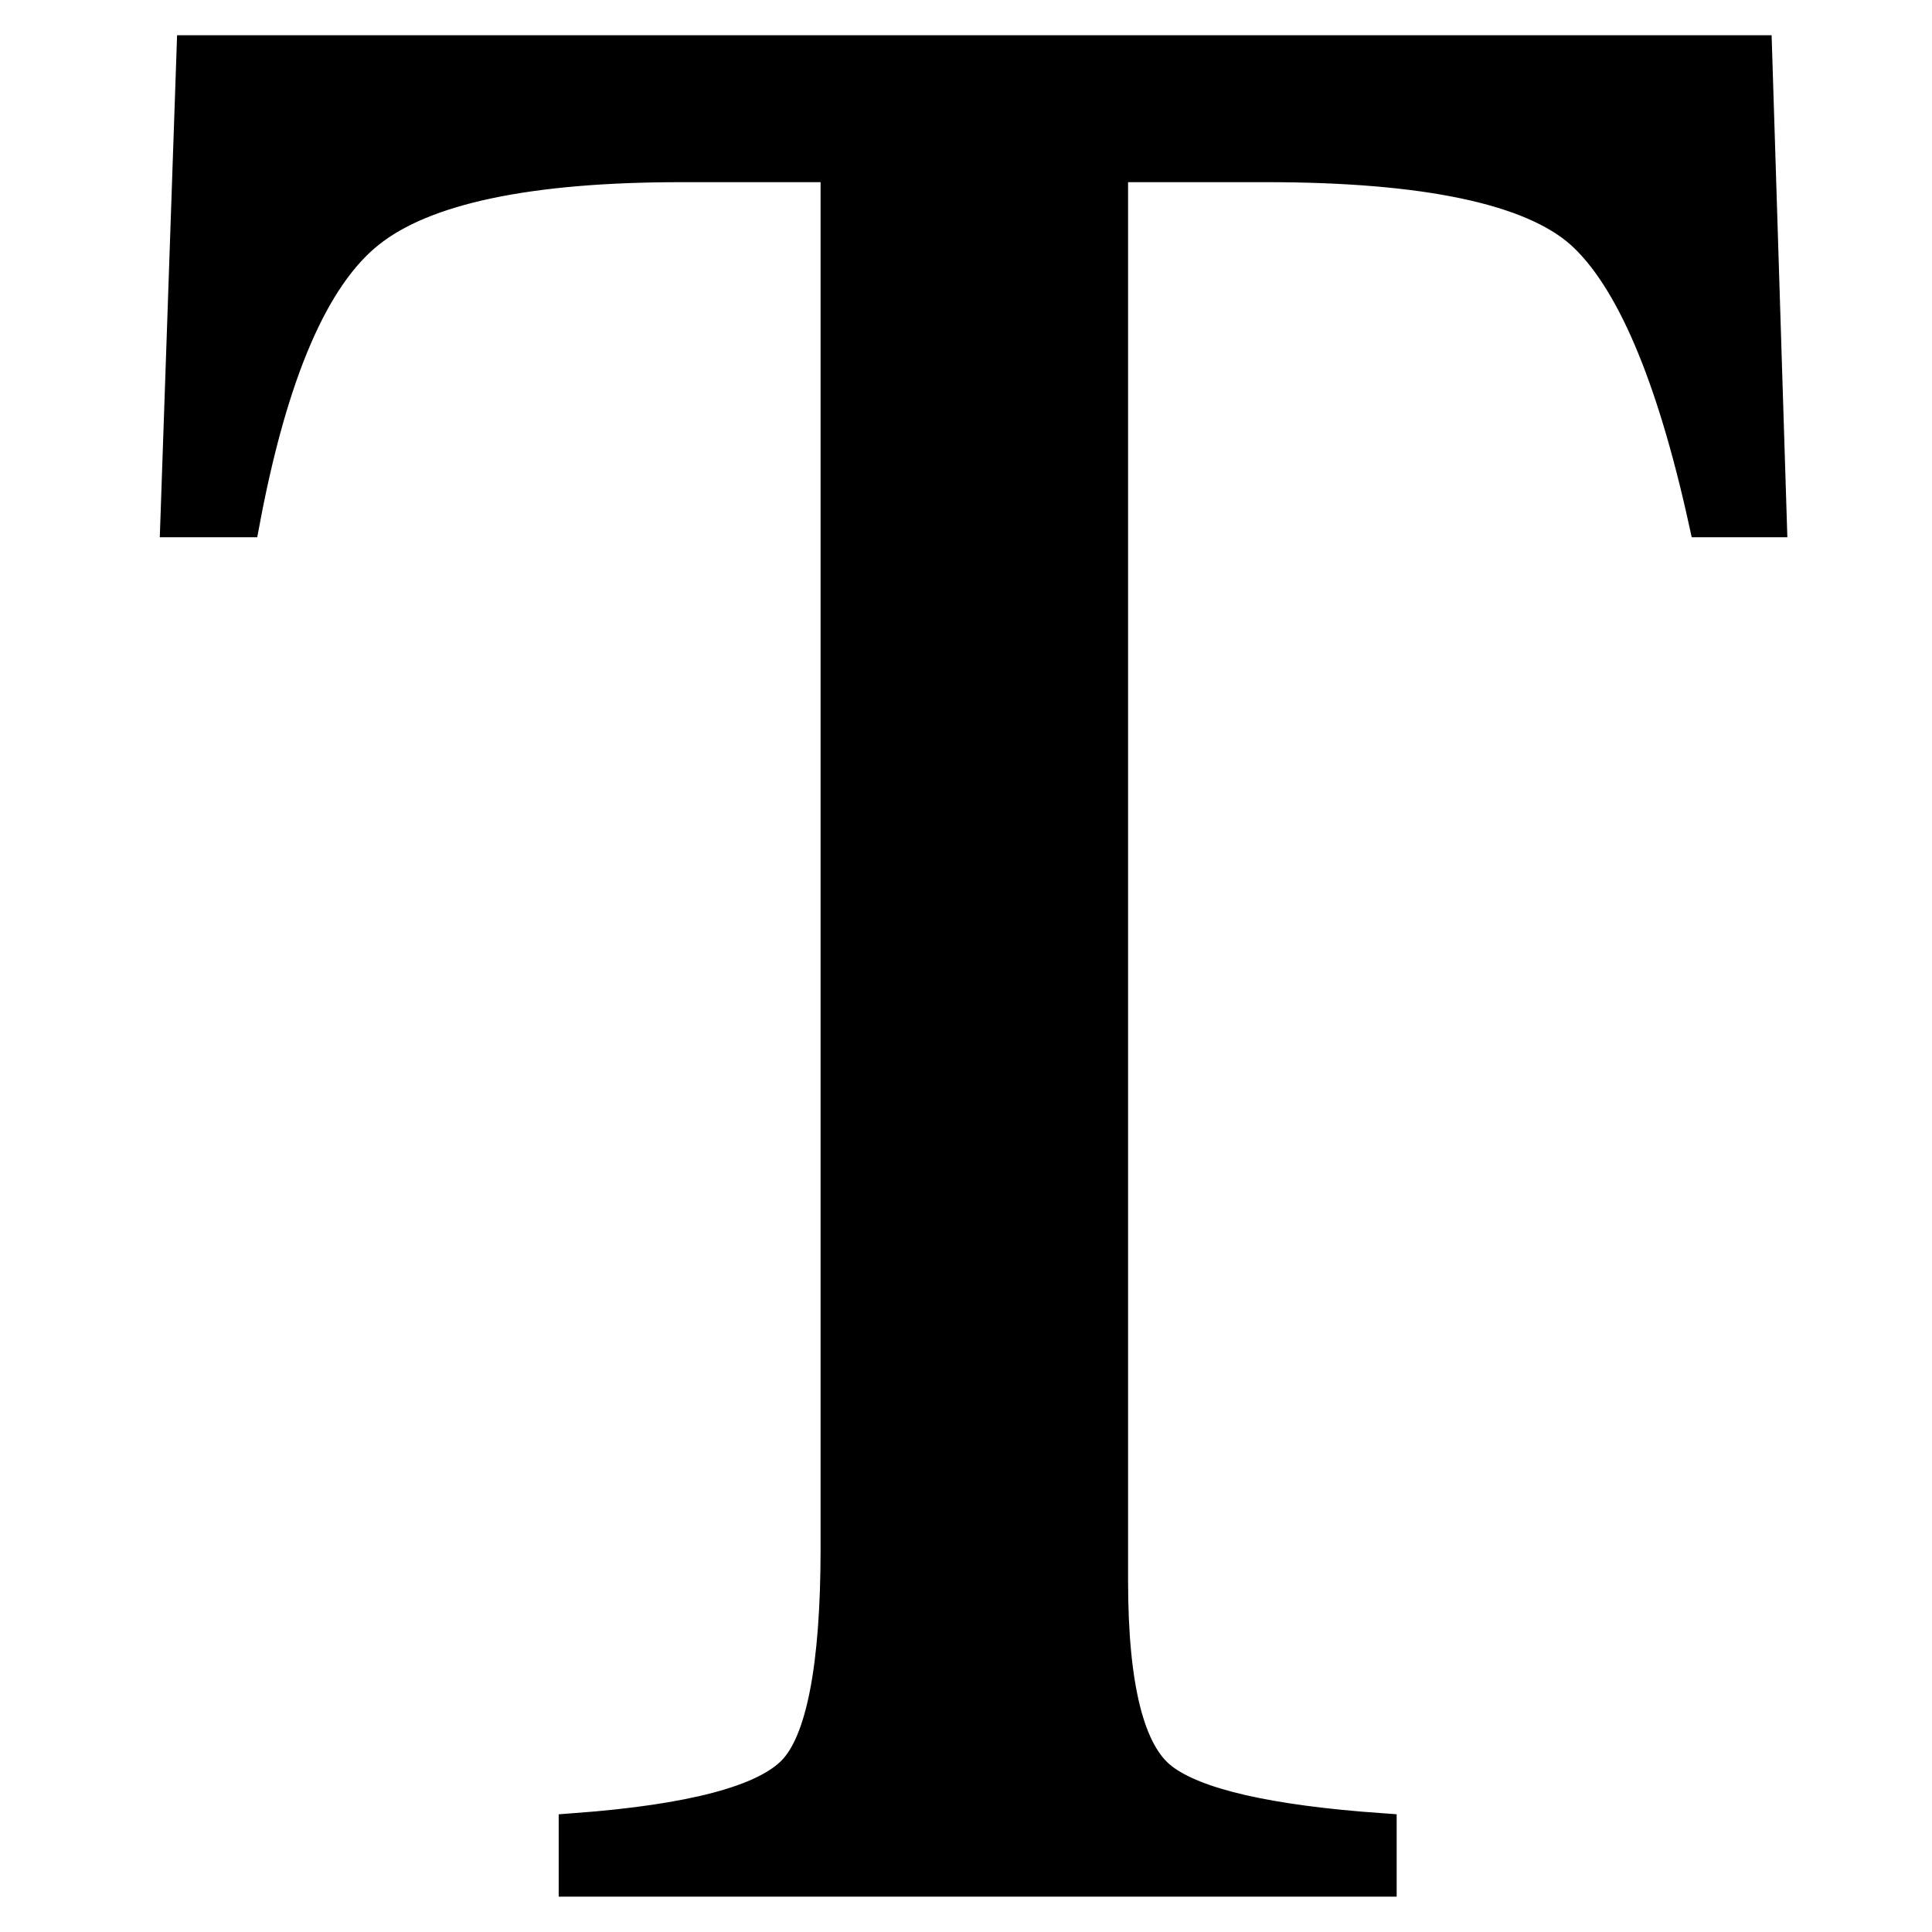 <?xml version="1.0" encoding="utf-8"?>
<!-- Generator: Adobe Illustrator 14.0.0, SVG Export Plug-In . SVG Version: 6.00 Build 43363)  -->
<!DOCTYPE svg PUBLIC "-//W3C//DTD SVG 1.1//EN" "http://www.w3.org/Graphics/SVG/1.1/DTD/svg11.dtd">
<svg version="1.1" id="Layer_1" xmlns="http://www.w3.org/2000/svg" xmlns:xlink="http://www.w3.org/1999/xlink" x="0px" y="0px"
	 width="45px" height="45px" viewBox="-7.5 -7.5 45 45" enable-background="new -7.5 -7.5 45 45" xml:space="preserve">
<path stroke="#000000" stroke-width="0.75" stroke-miterlimit="10" d="M-3.013-6.304h36.414l0.343,10.943h-1.539
	c-0.757-3.439-1.717-5.678-2.876-6.721c-1.166-1.03-3.615-1.55-7.341-1.55H18.4v32.951c0,2.484,0.387,4.021,1.164,4.615
	c0.774,0.598,2.477,0.987,5.092,1.173v1.195H5.888v-1.195c2.722-0.202,4.42-0.651,5.092-1.348c0.667-0.687,1.008-2.423,1.008-5.193
	V-3.632H8.372c-3.563,0-5.996,0.51-7.284,1.541c-1.293,1.029-2.257,3.268-2.908,6.73h-1.57L-3.013-6.304z"/>
</svg>
